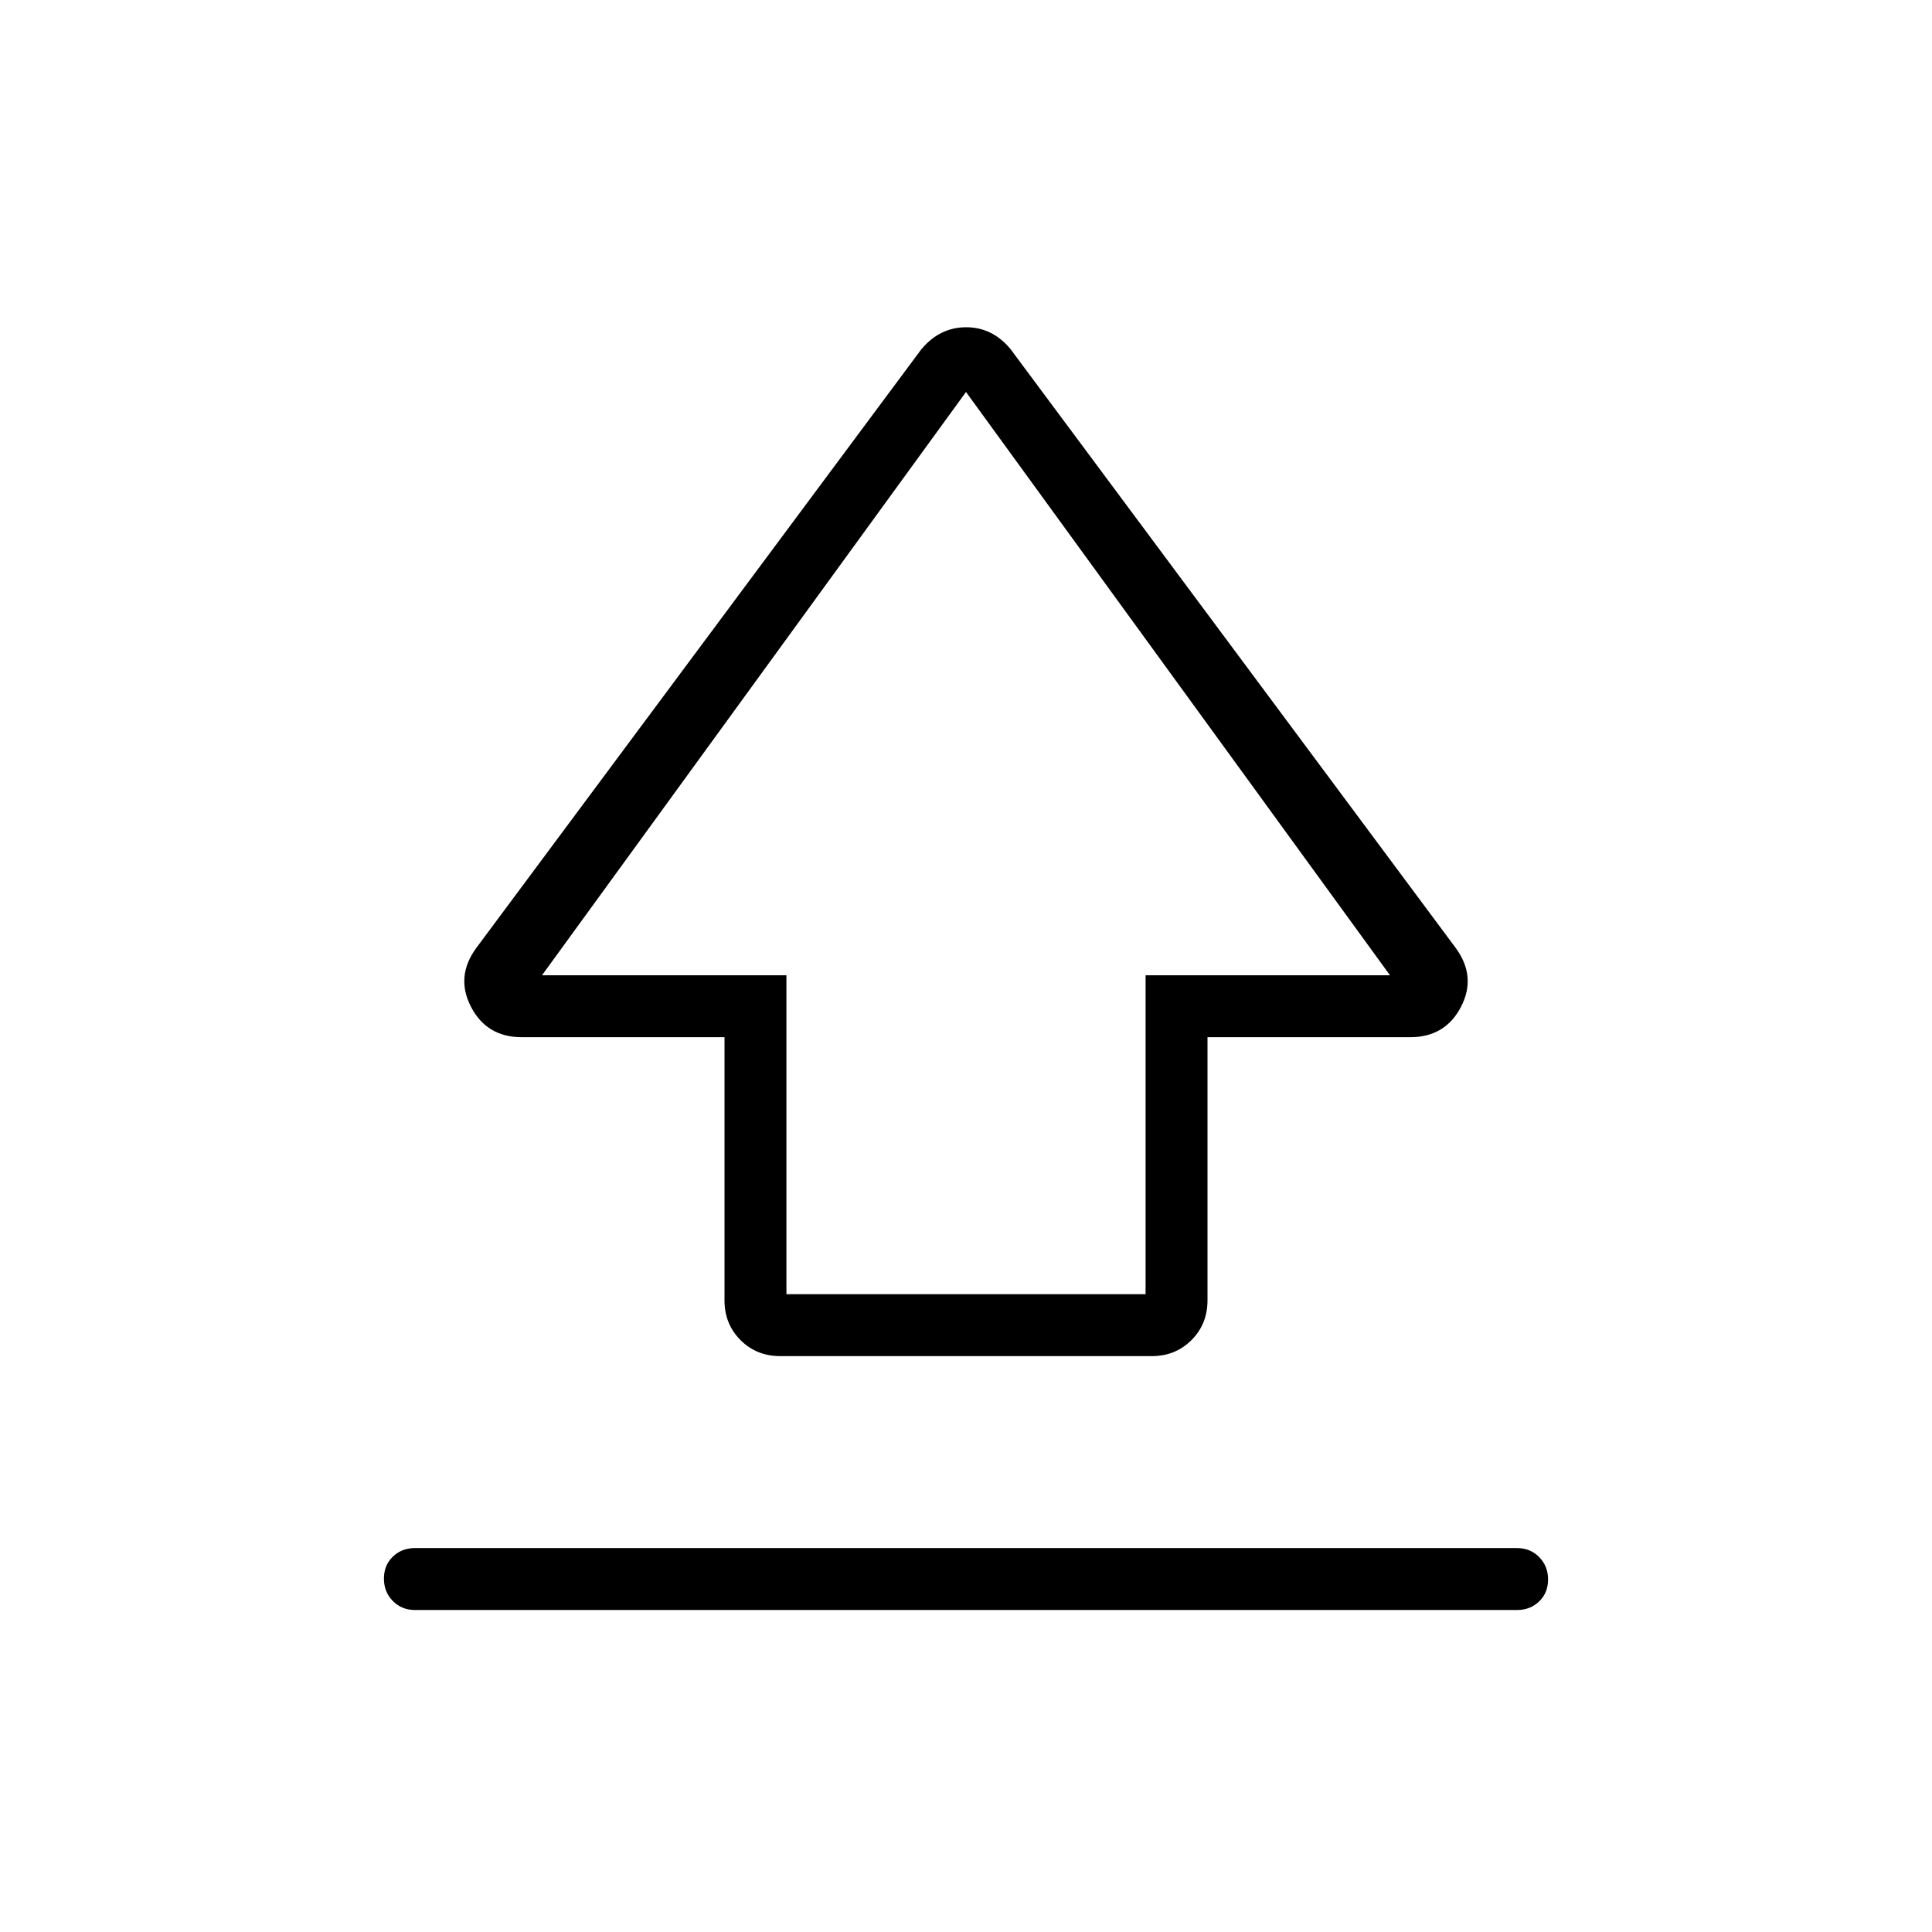 <svg xmlns="http://www.w3.org/2000/svg" width="48" height="48" viewBox="0 -960 960 960"><path d="M360-313.85v-130.77H259.3q-17.43 0-25.25-15.07-7.82-15.08 2.64-29.31l221.08-297.39q9.16-11 22.31-11 13.15 0 22.15 11L723.31-489q10.46 14.23 2.64 29.31-7.82 15.07-25.25 15.07H600v130.77q0 11.77-7.96 19.74-7.96 7.96-19.73 7.96H387.69q-11.77 0-19.73-7.96-7.96-7.97-7.96-19.74Zm30.77-3.07h178.46v-158.46h121.46L480-765.23 269.31-475.38h121.46v158.46ZM480-541.46ZM206.15-160q-6.53 0-10.96-4.48-4.42-4.49-4.42-11.12 0-6.63 4.42-10.9 4.43-4.27 10.96-4.27h547.7q6.53 0 10.96 4.49 4.42 4.48 4.42 11.11 0 6.63-4.42 10.9-4.43 4.27-10.96 4.27h-547.7Z"/></svg>